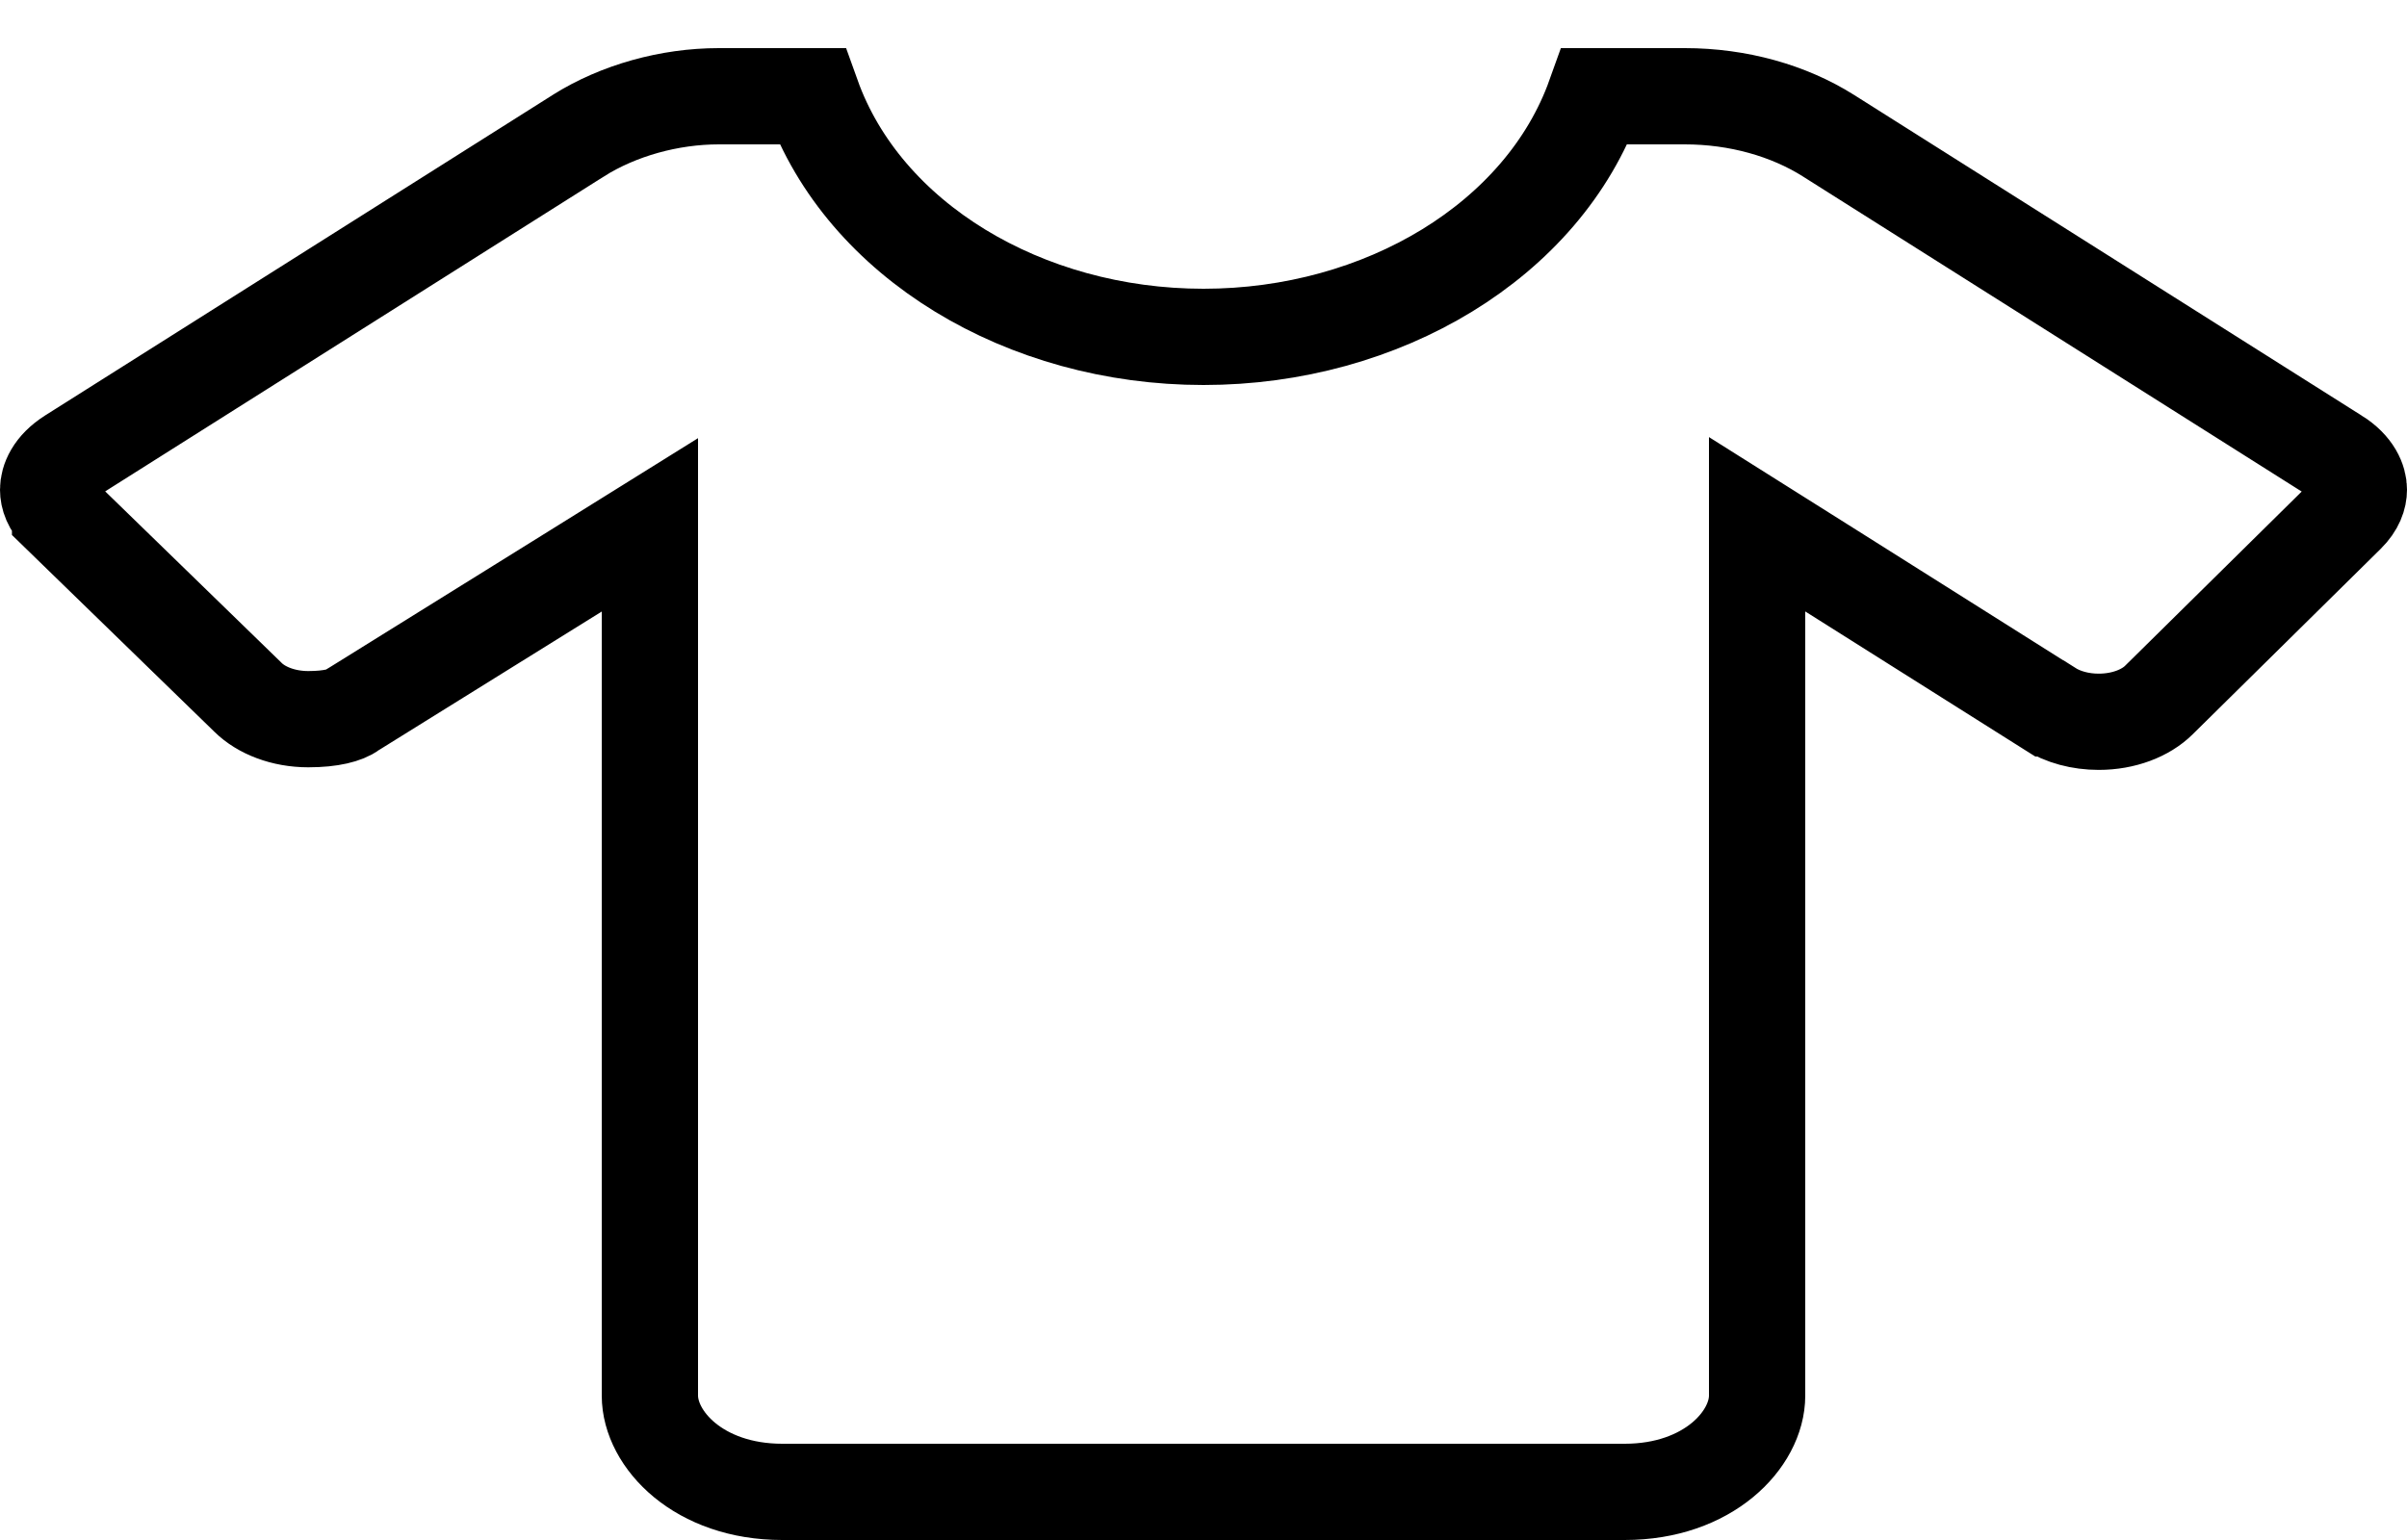 <svg width="25" height="16" viewBox="0 0 25 16" fill="none" xmlns="http://www.w3.org/2000/svg">
<g clip-path="url(#clip0_575_1000)">
<path d="M24.375 5.347L24.375 5.347L22.423 7.273C22.287 7.408 22.059 7.499 21.798 7.499C21.607 7.499 21.426 7.45 21.285 7.36L21.284 7.36L19.017 5.93L18.25 5.447V6.353V14.5C18.25 14.954 17.744 15.5 16.875 15.5H8.125C7.256 15.5 6.75 14.954 6.75 14.5V6.353V5.453L5.986 5.929L3.685 7.36L3.67 7.369L3.655 7.38C3.588 7.429 3.444 7.472 3.202 7.472C2.941 7.472 2.713 7.38 2.577 7.246L2.577 7.246L2.574 7.243L0.624 5.347C0.624 5.346 0.624 5.346 0.624 5.346C0.528 5.252 0.5 5.159 0.5 5.088C0.5 4.994 0.551 4.856 0.736 4.739C0.736 4.739 0.736 4.739 0.736 4.739L6.008 1.409C6.008 1.408 6.009 1.408 6.009 1.408C6.425 1.147 6.953 1 7.465 1H8.436C8.972 2.496 10.64 3.5 12.5 3.5C14.36 3.5 16.029 2.496 16.564 1H17.5C18.052 1 18.578 1.149 18.99 1.409L24.263 4.741L24.264 4.741C24.45 4.858 24.5 4.996 24.5 5.088C24.5 5.159 24.472 5.251 24.375 5.347Z" stroke="black"/>
</g>
<defs>
<clipPath id="clip0_575_1000">
<rect width="25" height="16" fill="white"/>
</clipPath>
</defs>
</svg>
